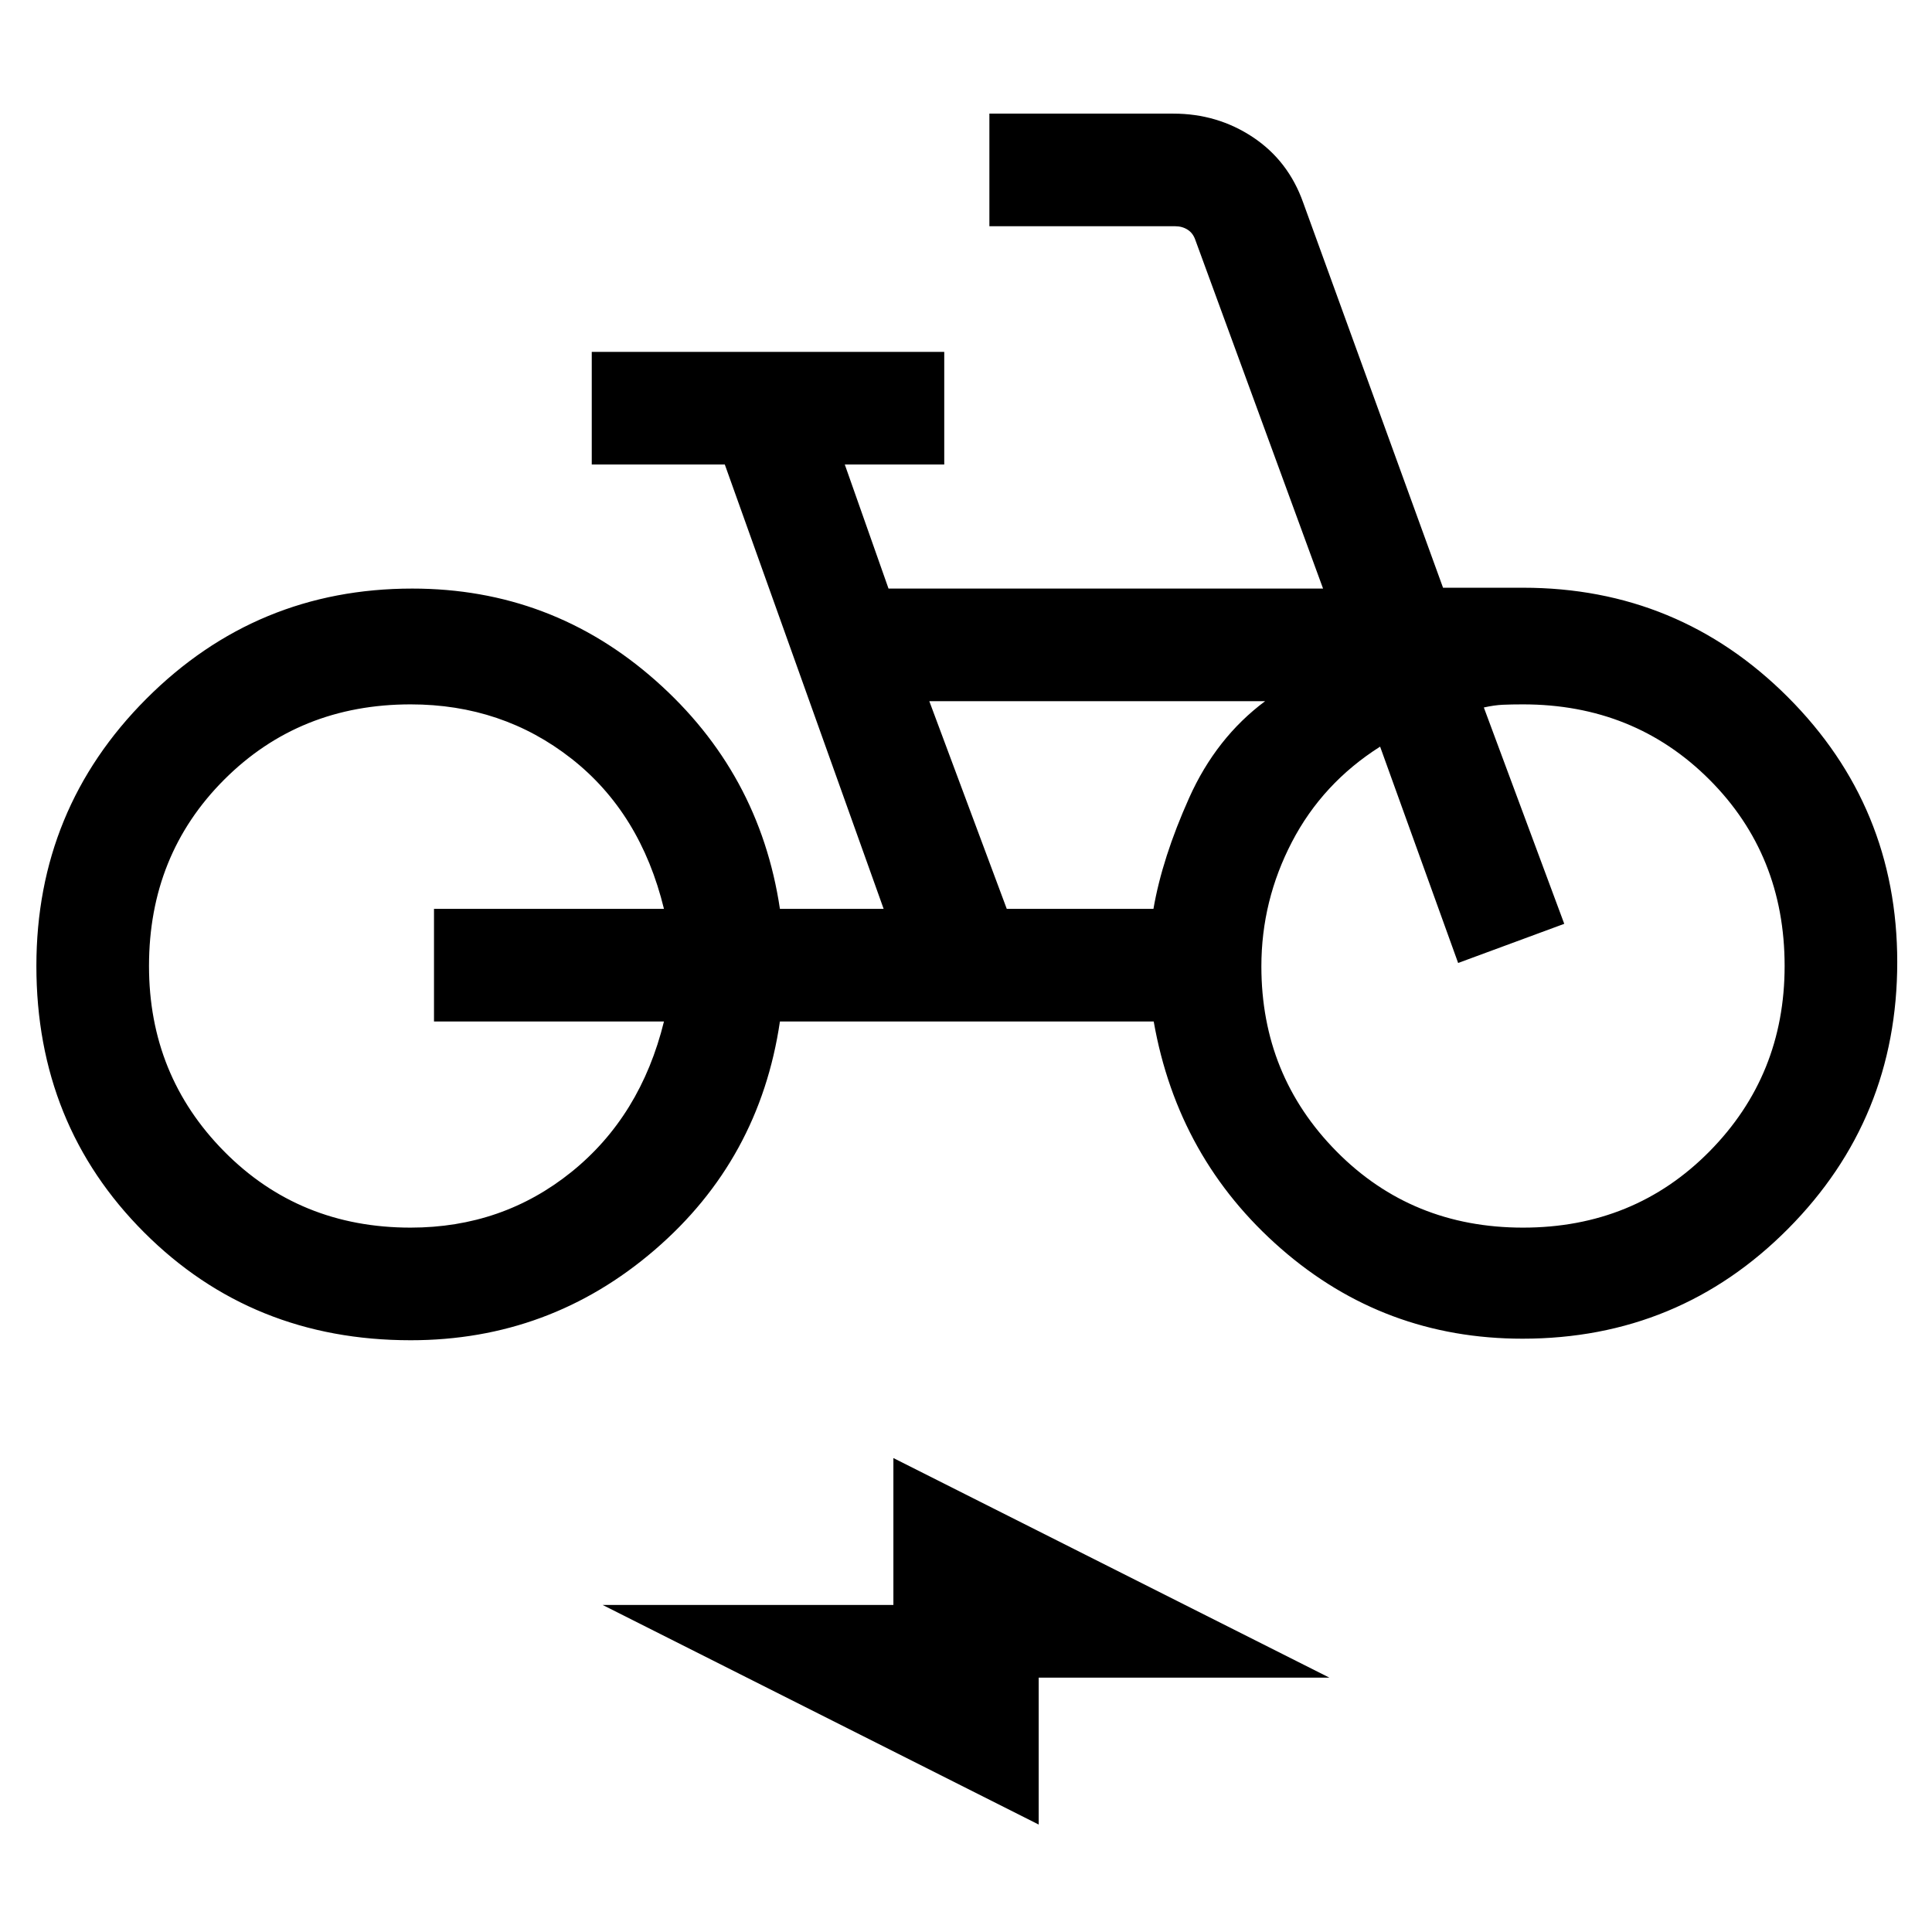 <svg xmlns="http://www.w3.org/2000/svg" height="24" viewBox="0 -960 960 960" width="24"><path d="M204.04-294.04q-78.85 0-132.4-53.56Q18.08-401.15 18.08-480q0-78.08 54.67-132.81 54.67-54.73 132.1-54.73 69.23 0 120.9 45.69 51.67 45.7 61.79 113.47h51.54l-78.93-220.81h-66.11v-55.96h175.15v55.96h-49.42l21.73 61.65h215.92L594-840.65q-1.15-3.47-3.85-5.2-2.69-1.73-6.15-1.73h-92.38v-55.96h91.41q21.89 0 39.53 11.71 17.63 11.72 25 32.54l69.48 191.33h39.73q77.27 0 131.62 54.36 54.34 54.37 54.34 131.67 0 77.89-54.25 132.51-54.25 54.61-131.96 54.61-68.73 0-119.99-44.74-51.26-44.73-63.26-112.87H387.54q-10.12 68.69-62.26 113.53-52.14 44.85-121.24 44.85Zm0-55.96q45.61 0 79.96-27.7 34.34-27.71 45.92-74.72H215.65v-55.96h114.27q-11.61-47.7-45.98-74.66Q249.58-610 204.04-610q-55.23 0-92.62 37.38Q74.04-535.23 74.04-480q0 54.35 37.38 92.17Q148.81-350 204.04-350Zm296.22-158.38h72.88q4.36-25.31 17.75-55.18 13.38-29.86 37.73-48.02H461.77l38.49 103.2ZM756.77-350q55.23 0 92.62-37.83 37.38-37.82 37.38-92.17 0-55.23-37.38-92.62Q812-610 756.77-610q-5.77 0-10.02.19t-9.44 1.35l39.96 107.5-52.73 19.46L685.77-589q-28.62 18.15-43.81 47.35-15.19 29.19-15.19 61.83 0 54.17 37.38 91.99Q701.54-350 756.77-350ZM516.12-53.39 299.46-162.5h144.46v-73l216.66 109.12H516.12v72.99ZM202.08-480Zm554.69 0Z"/></svg>
